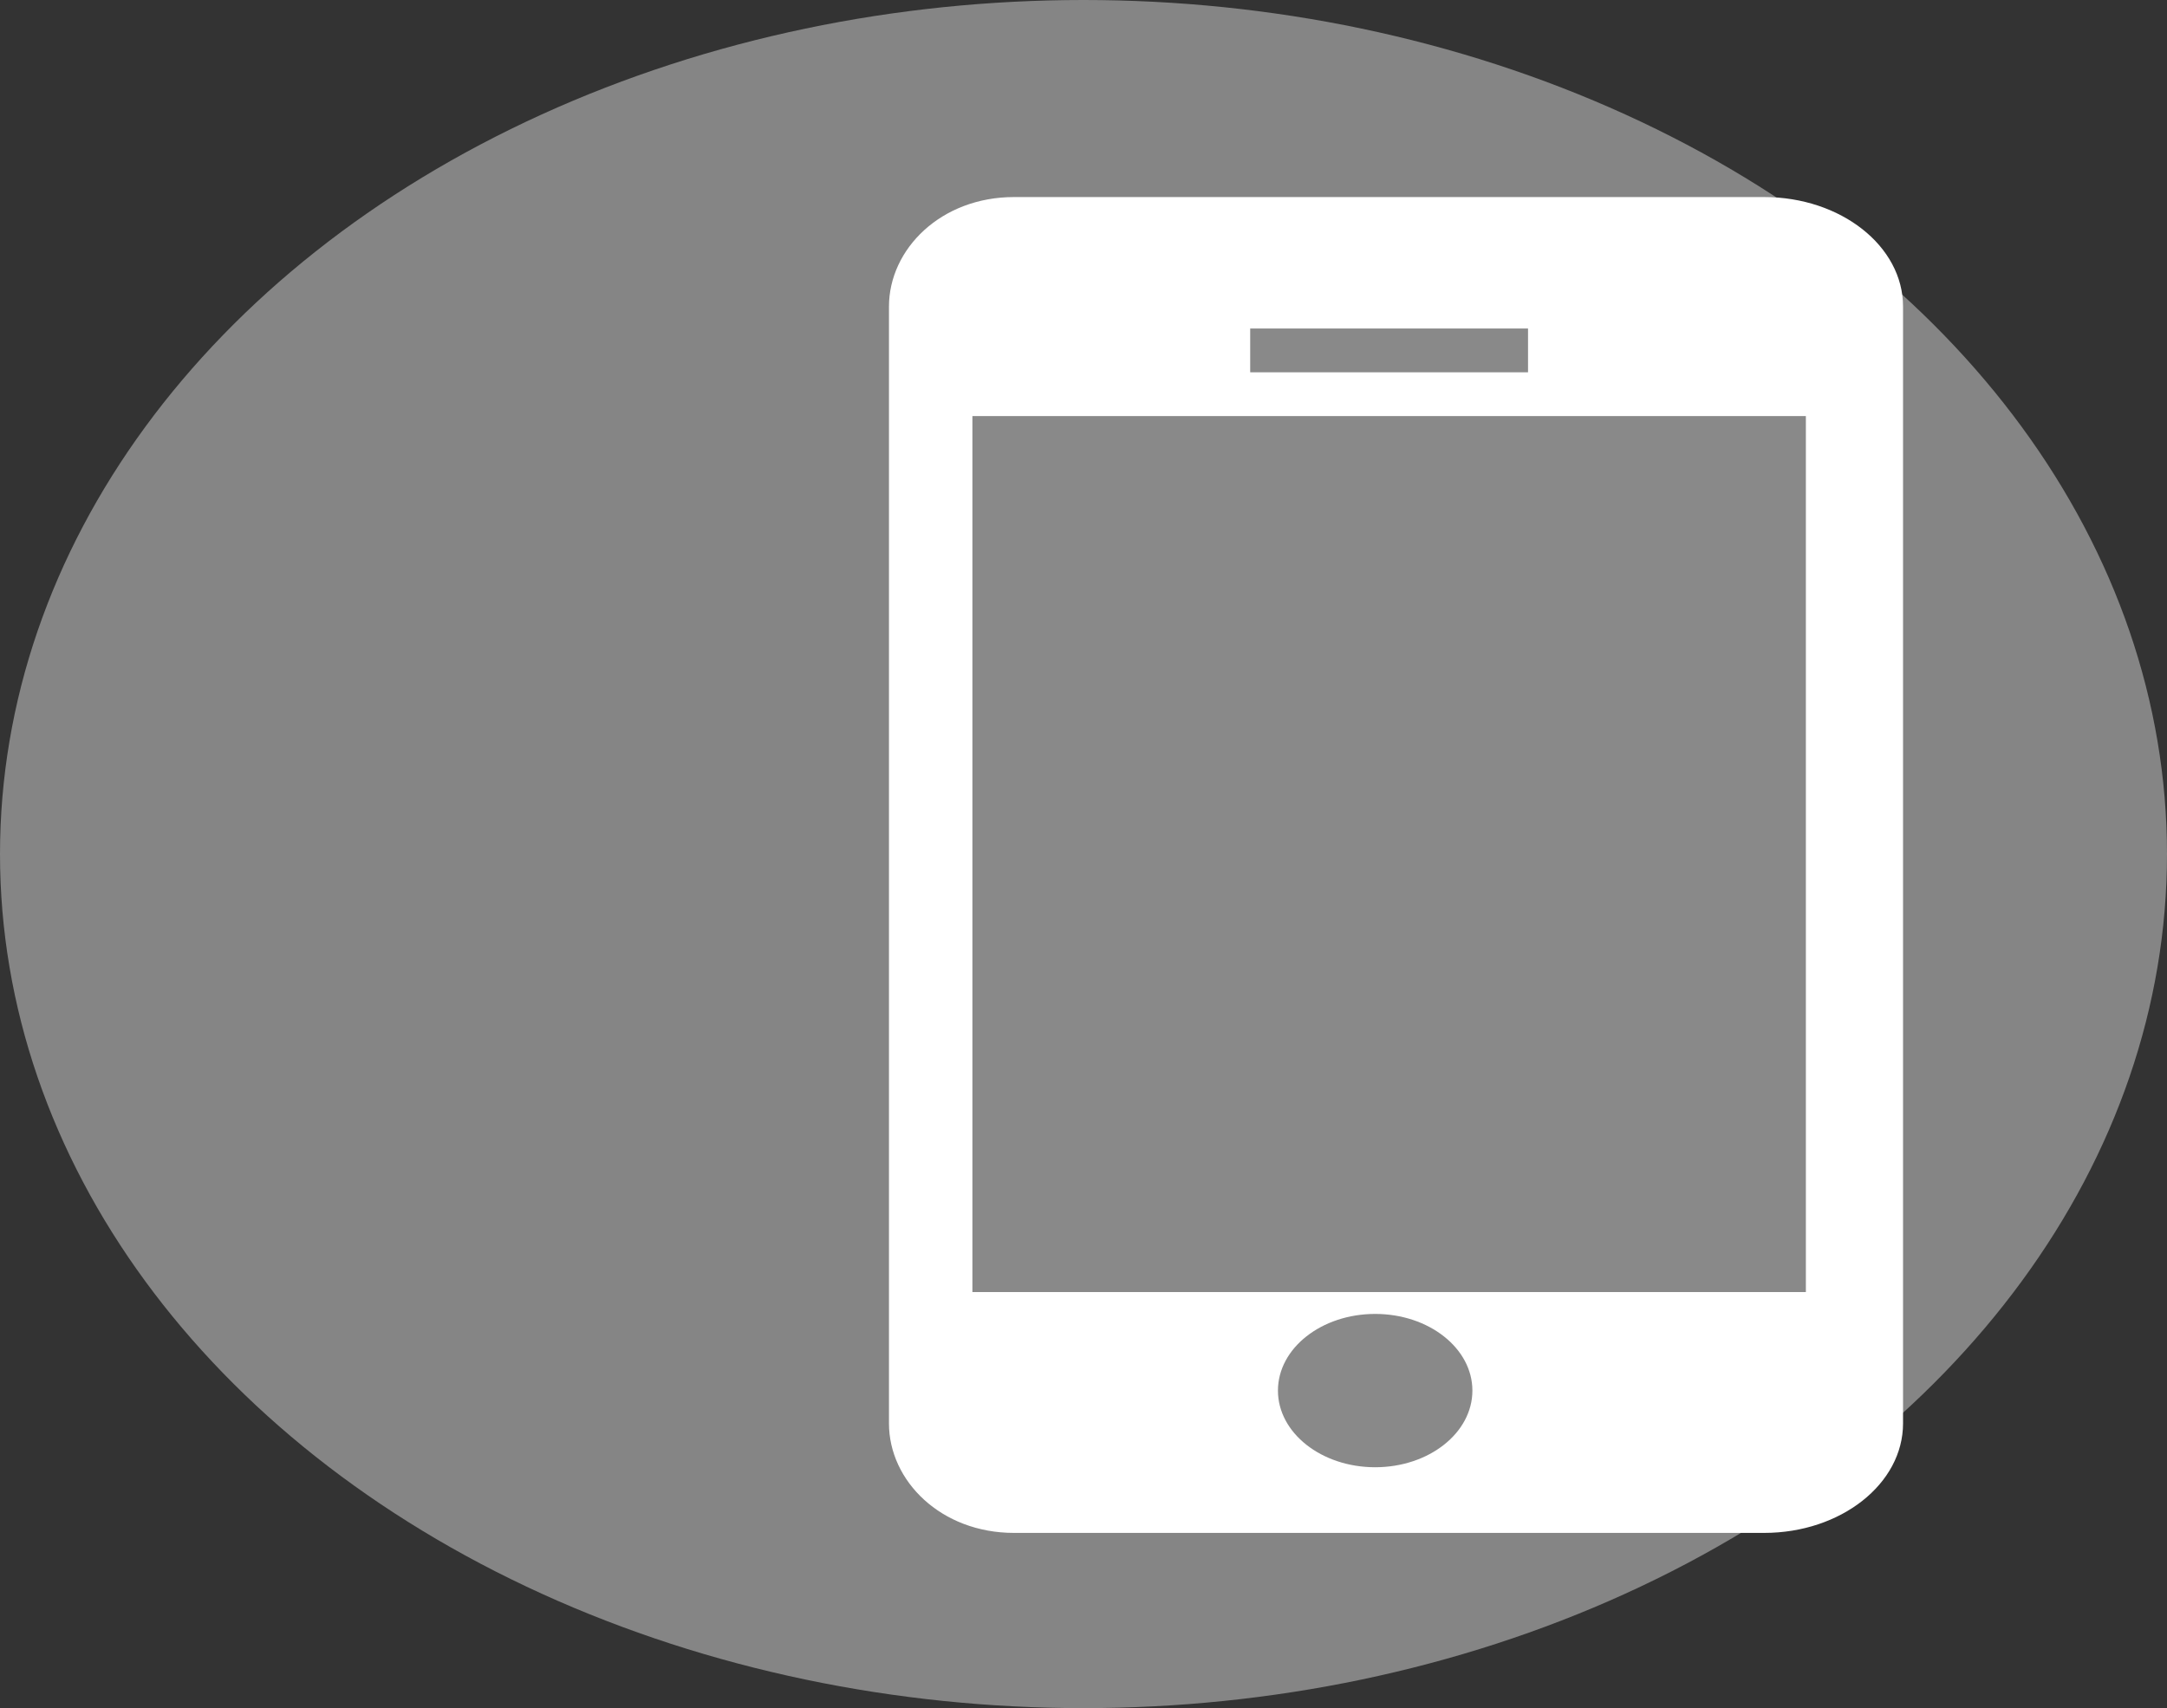 <svg width="52" height="41" viewBox="0 0 52 41" fill="none" xmlns="http://www.w3.org/2000/svg">
<rect x="0" y="0" width="52" height="41" fill="#333333" stroke="none"/>
<ellipse cx="26" cy="20.5" rx="26" ry="20.5" fill="white" fill-opacity="0.4"/>
<path d="M24.332 4.73C22.581 4.73 21.333 5.977 21.332 7.358C21.332 10.776 21.332 28.385 21.332 34.166C21.332 35.547 22.581 36.794 24.332 36.794H42.332C44.173 36.794 45.666 35.617 45.666 34.166V7.358C45.666 5.907 44.173 4.73 42.332 4.73C35.999 4.73 28.999 4.731 24.332 4.73Z" fill="white"/>
<rect x="30" y="7.885" width="6.667" height="1.051" fill="#898989"/>
<rect x="23.334" y="9.987" width="20" height="21.026" fill="#898989"/>
<ellipse cx="32.999" cy="33.378" rx="2.333" ry="1.84" fill="#898989"/>
</svg>
